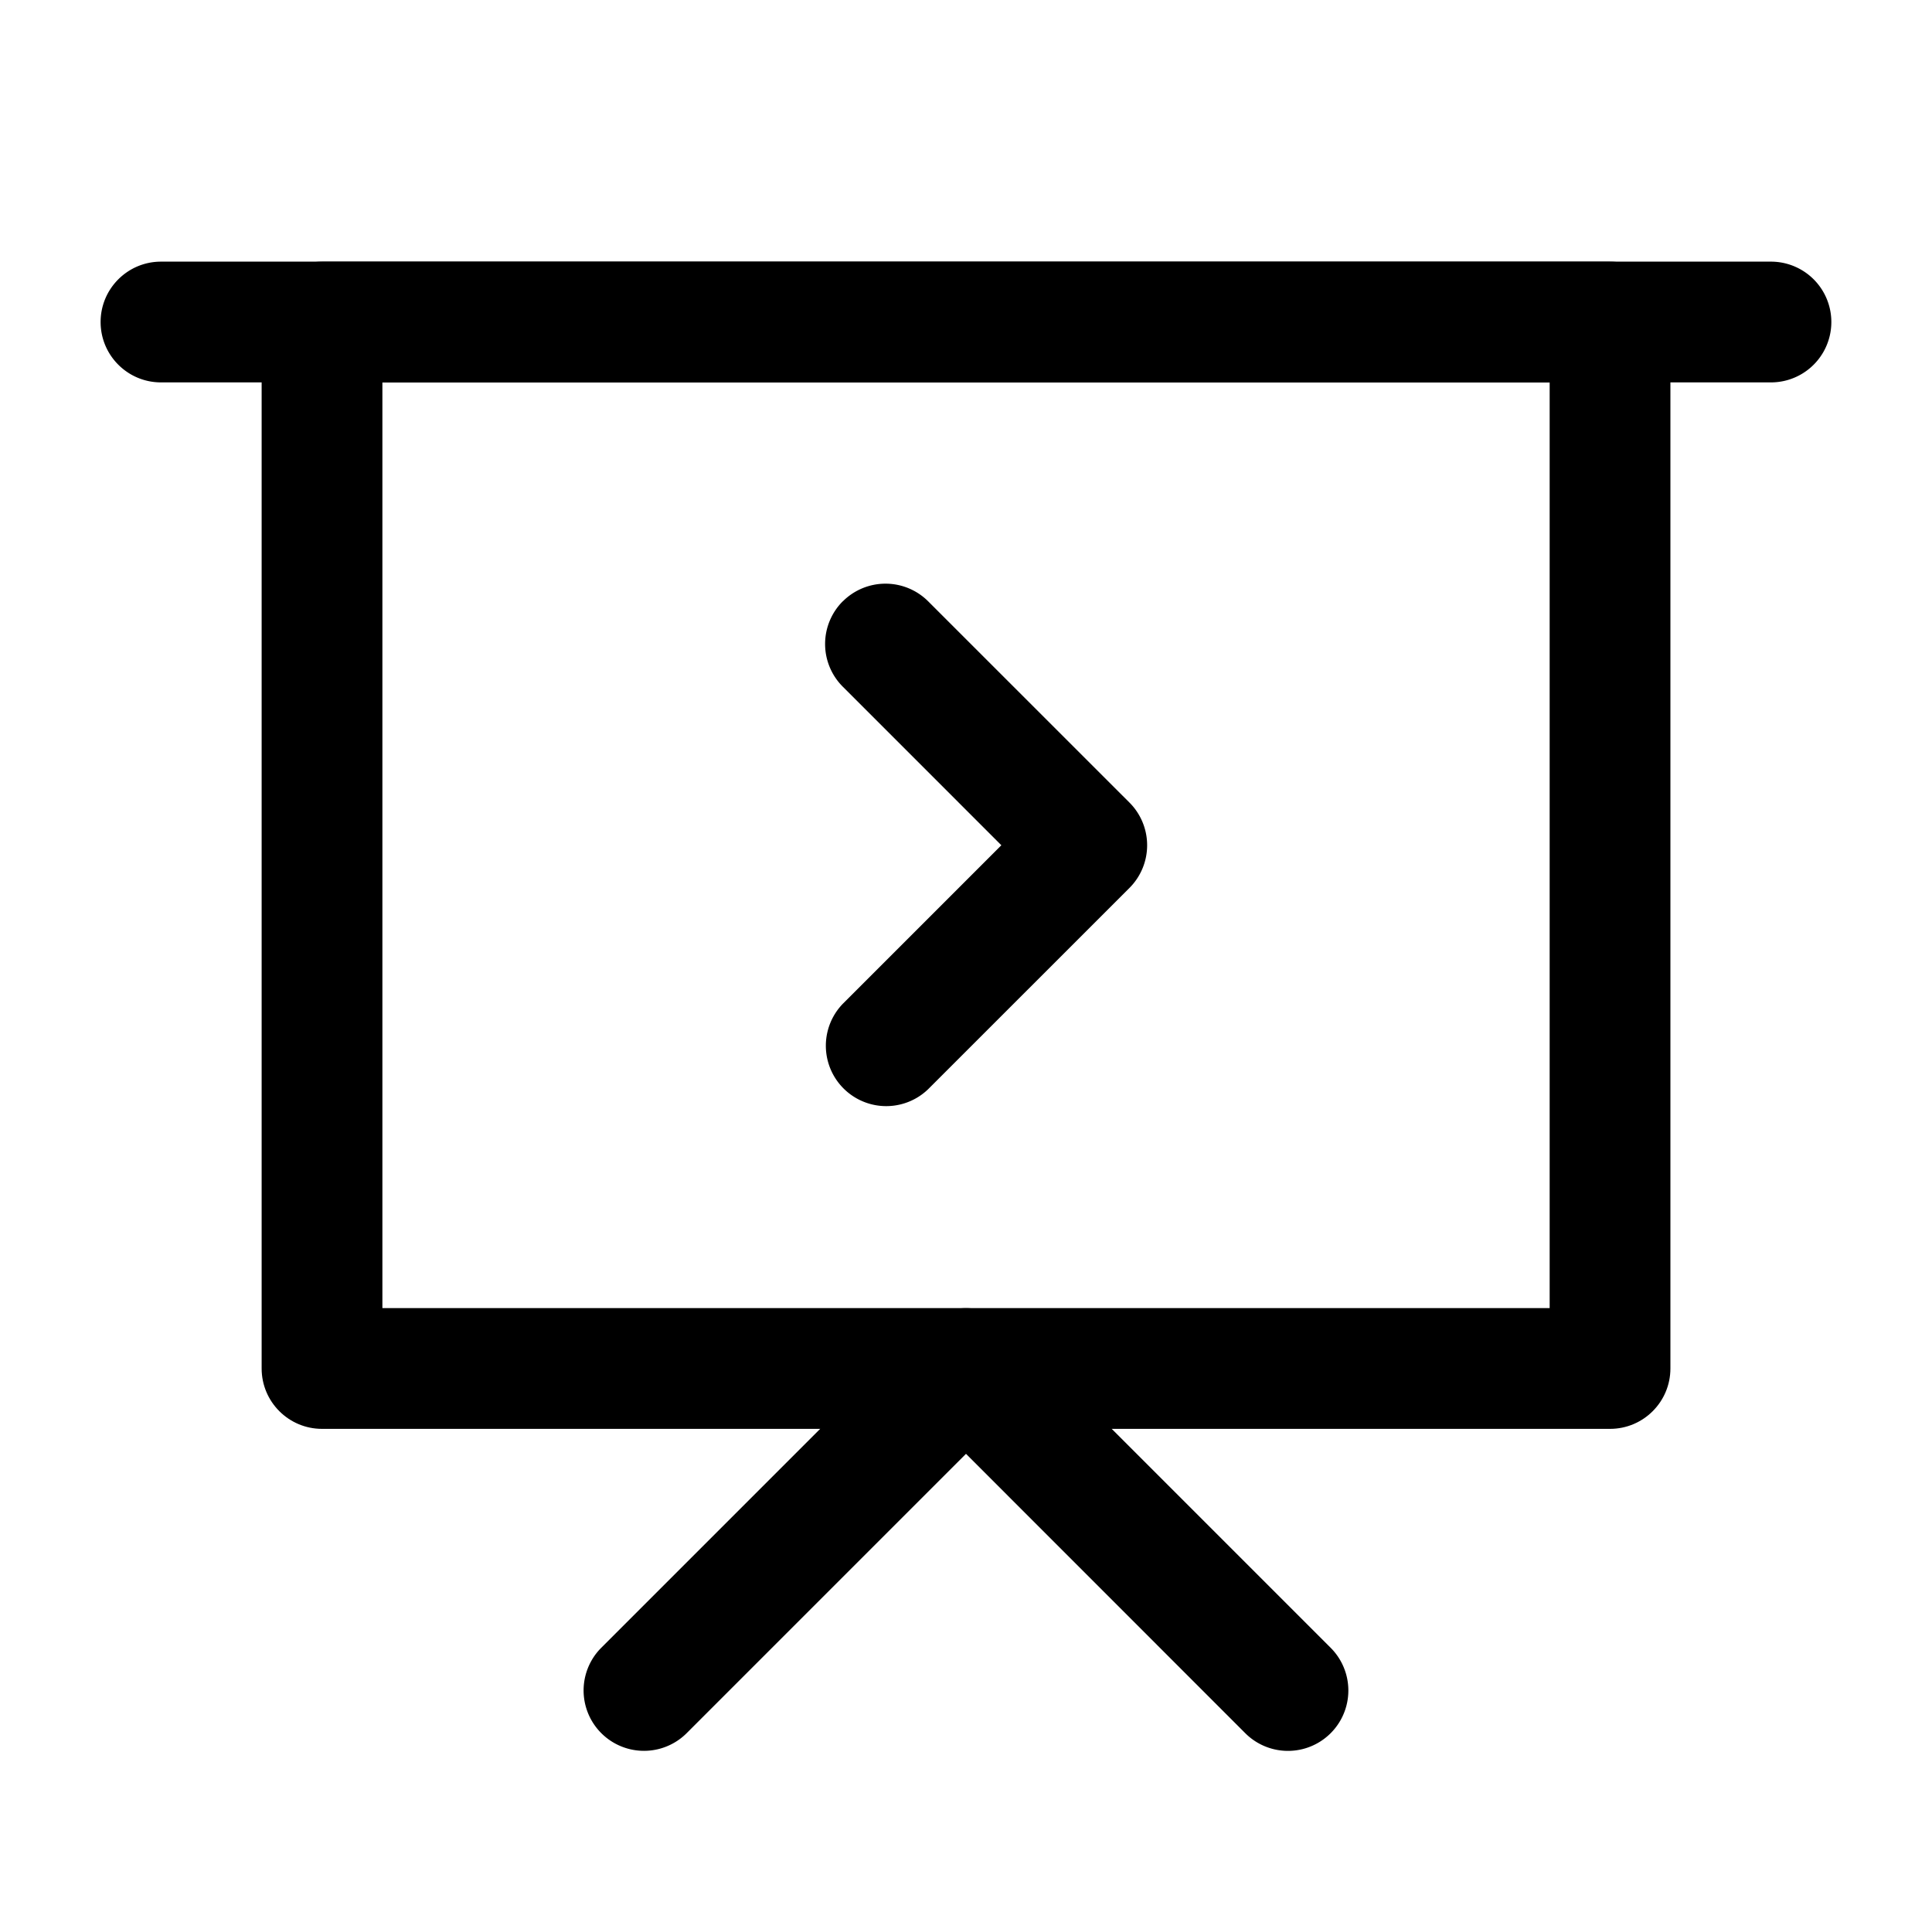 <svg width="40" height="40" viewBox="0 0 40 40" fill="none" xmlns="http://www.w3.org/2000/svg"><path fill-rule="evenodd" clip-rule="evenodd" d="M2.083 6.667c0-.69.56-1.25 1.25-1.25h33.333a1.25 1.25 0 1 1 0 2.5H3.333c-.69 0-1.25-.56-1.25-1.25Z" fill="#000"/><path fill-rule="evenodd" clip-rule="evenodd" d="M5.417 6.667c0-.69.56-1.25 1.25-1.25h26.667c.69 0 1.25.56 1.25 1.25v21.666c0 .69-.56 1.25-1.25 1.25H6.667c-.69 0-1.25-.56-1.25-1.25V6.667Zm2.5 1.25v19.166h24.167V7.917H7.917Z" fill="#000"/><path fill-rule="evenodd" clip-rule="evenodd" d="M17.45 12.45a1.25 1.25 0 0 1 1.767 0l4.167 4.166a1.25 1.25 0 0 1 0 1.768l-4.167 4.166a1.25 1.25 0 0 1-1.768-1.767l3.283-3.283-3.283-3.283a1.25 1.25 0 0 1 0-1.768ZM19.116 27.45a1.25 1.25 0 0 1 1.768 0l6.666 6.666a1.25 1.25 0 1 1-1.768 1.768L20 30.1l-5.783 5.783a1.25 1.25 0 1 1-1.768-1.768l6.667-6.667Z" fill="#000"/></svg>